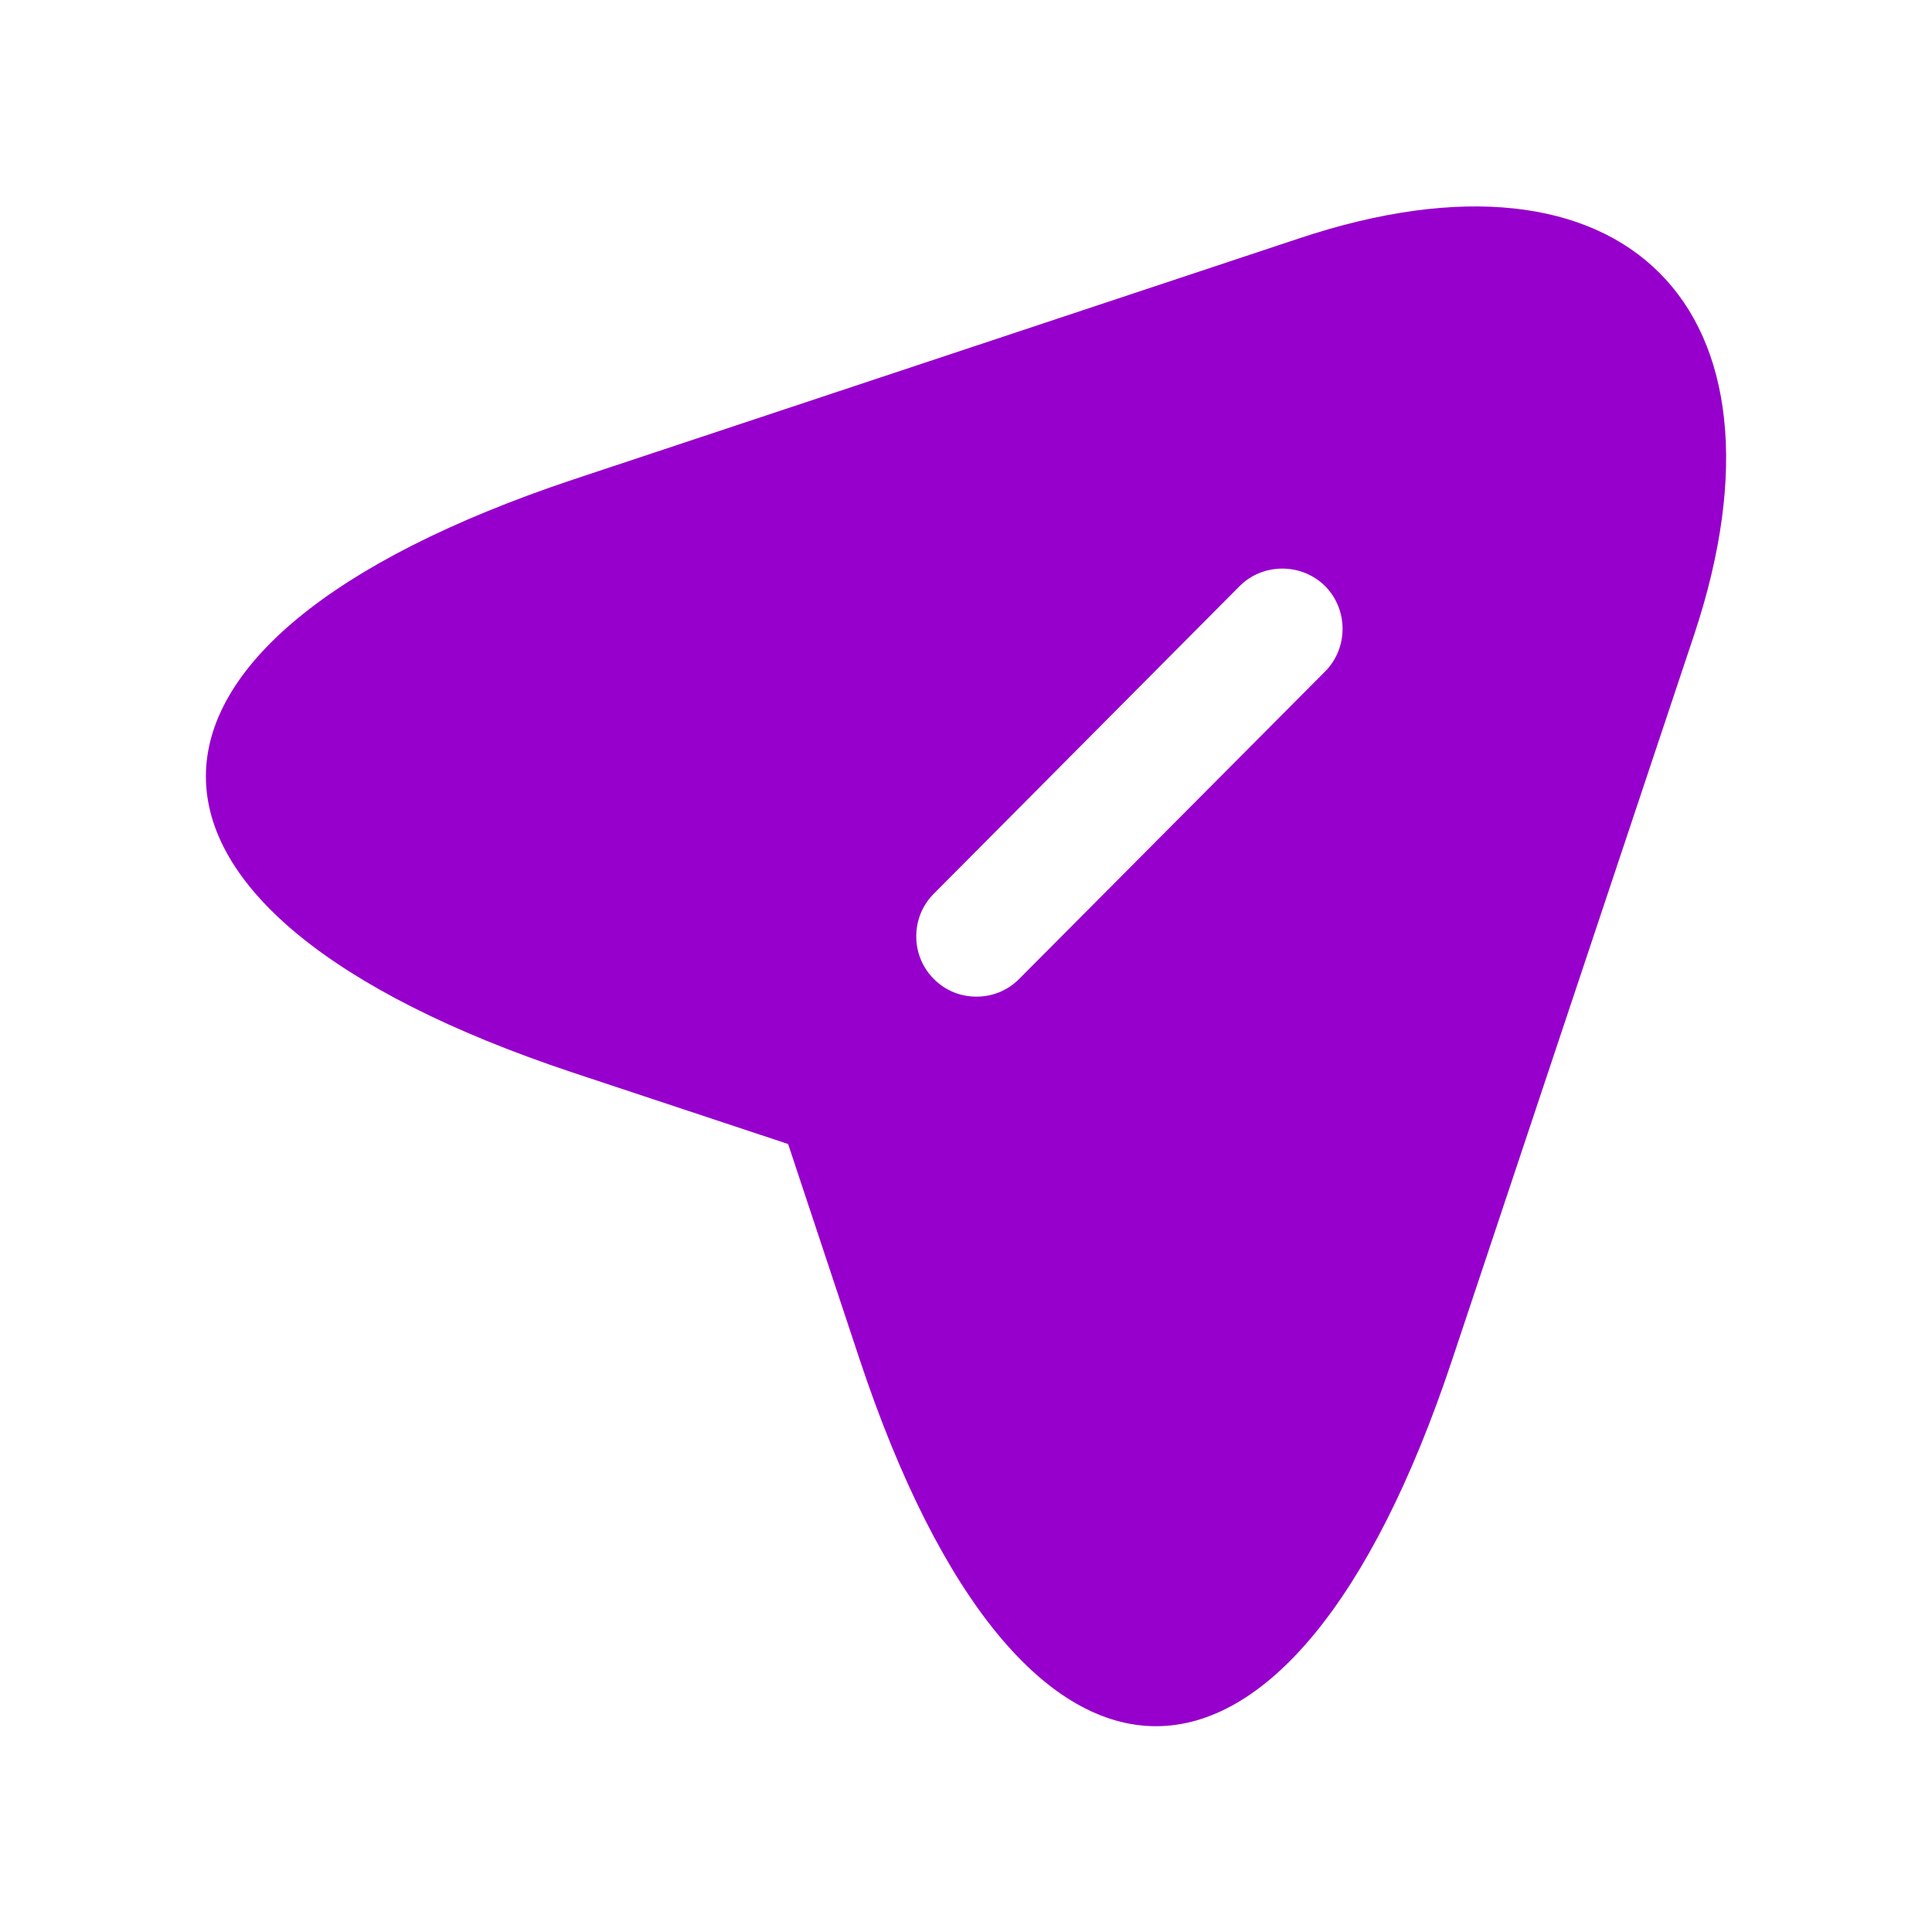 <svg width="14" height="14" viewBox="0 0 14 14" fill="none" xmlns="http://www.w3.org/2000/svg">
<path d="M9.415 1.727L4.147 3.477C0.607 4.662 0.607 6.592 4.147 7.771L5.711 8.29L6.23 9.853C7.408 13.394 9.345 13.394 10.523 9.853L12.279 4.592C13.061 2.229 11.777 0.94 9.415 1.727ZM9.602 4.866L7.385 7.094C7.297 7.182 7.187 7.222 7.076 7.222C6.965 7.222 6.854 7.182 6.767 7.094C6.597 6.925 6.597 6.645 6.767 6.476L8.983 4.247C9.152 4.078 9.432 4.078 9.602 4.247C9.771 4.417 9.771 4.697 9.602 4.866Z" fill="#9700CC"/>
</svg>
